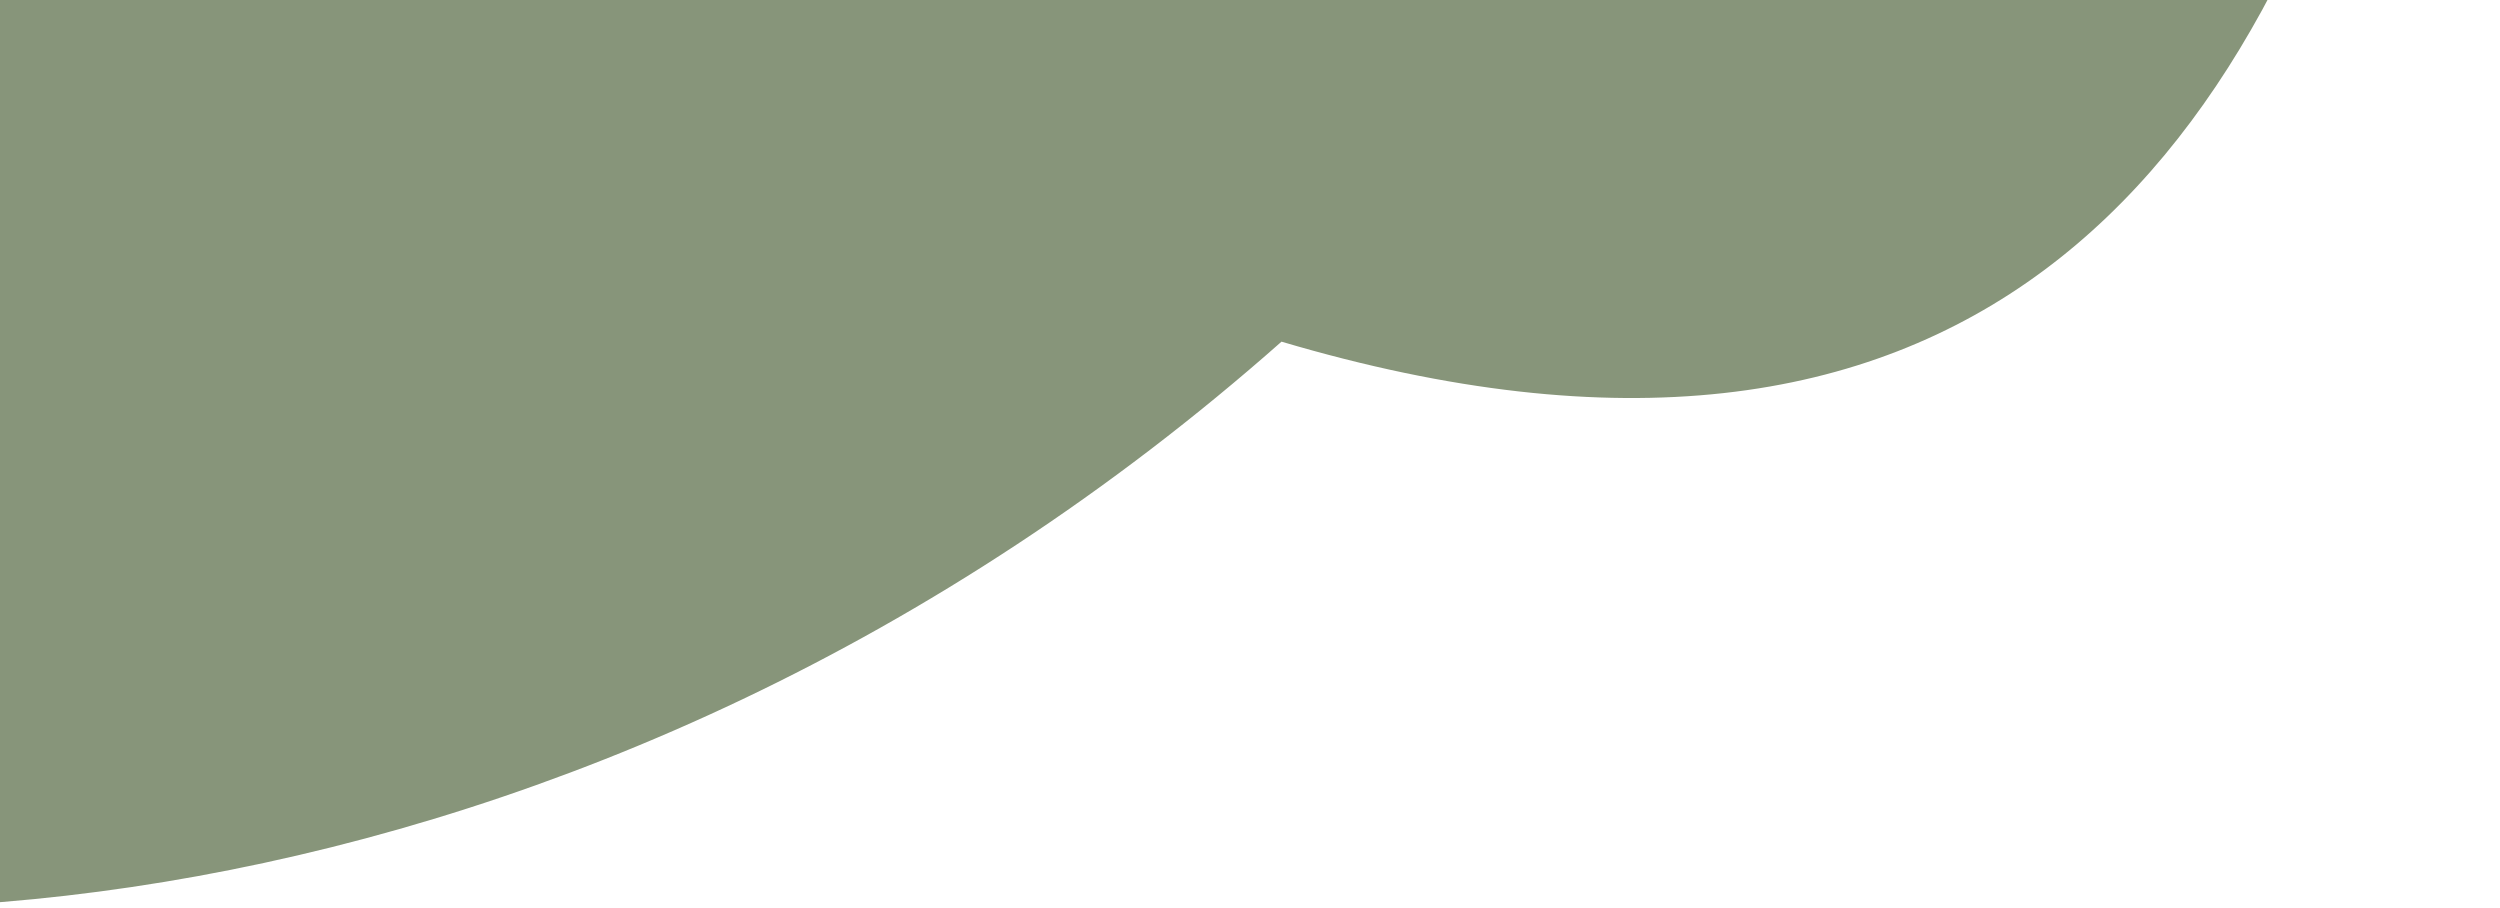 <svg width="333" height="121" viewBox="0 0 333 121" fill="none" xmlns="http://www.w3.org/2000/svg">
<path d="M332.422 -276.915C332.422 -146.733 351.479 99.04 170.697 45.509C-13.033 207.949 -282.967 72.787 -27.148 -29.239C-27.148 -159.42 74.719 -109.411 213.922 -91.861C277.495 -55.977 332.422 -407.096 332.422 -276.915Z" fill="#87957A"/>
</svg>
